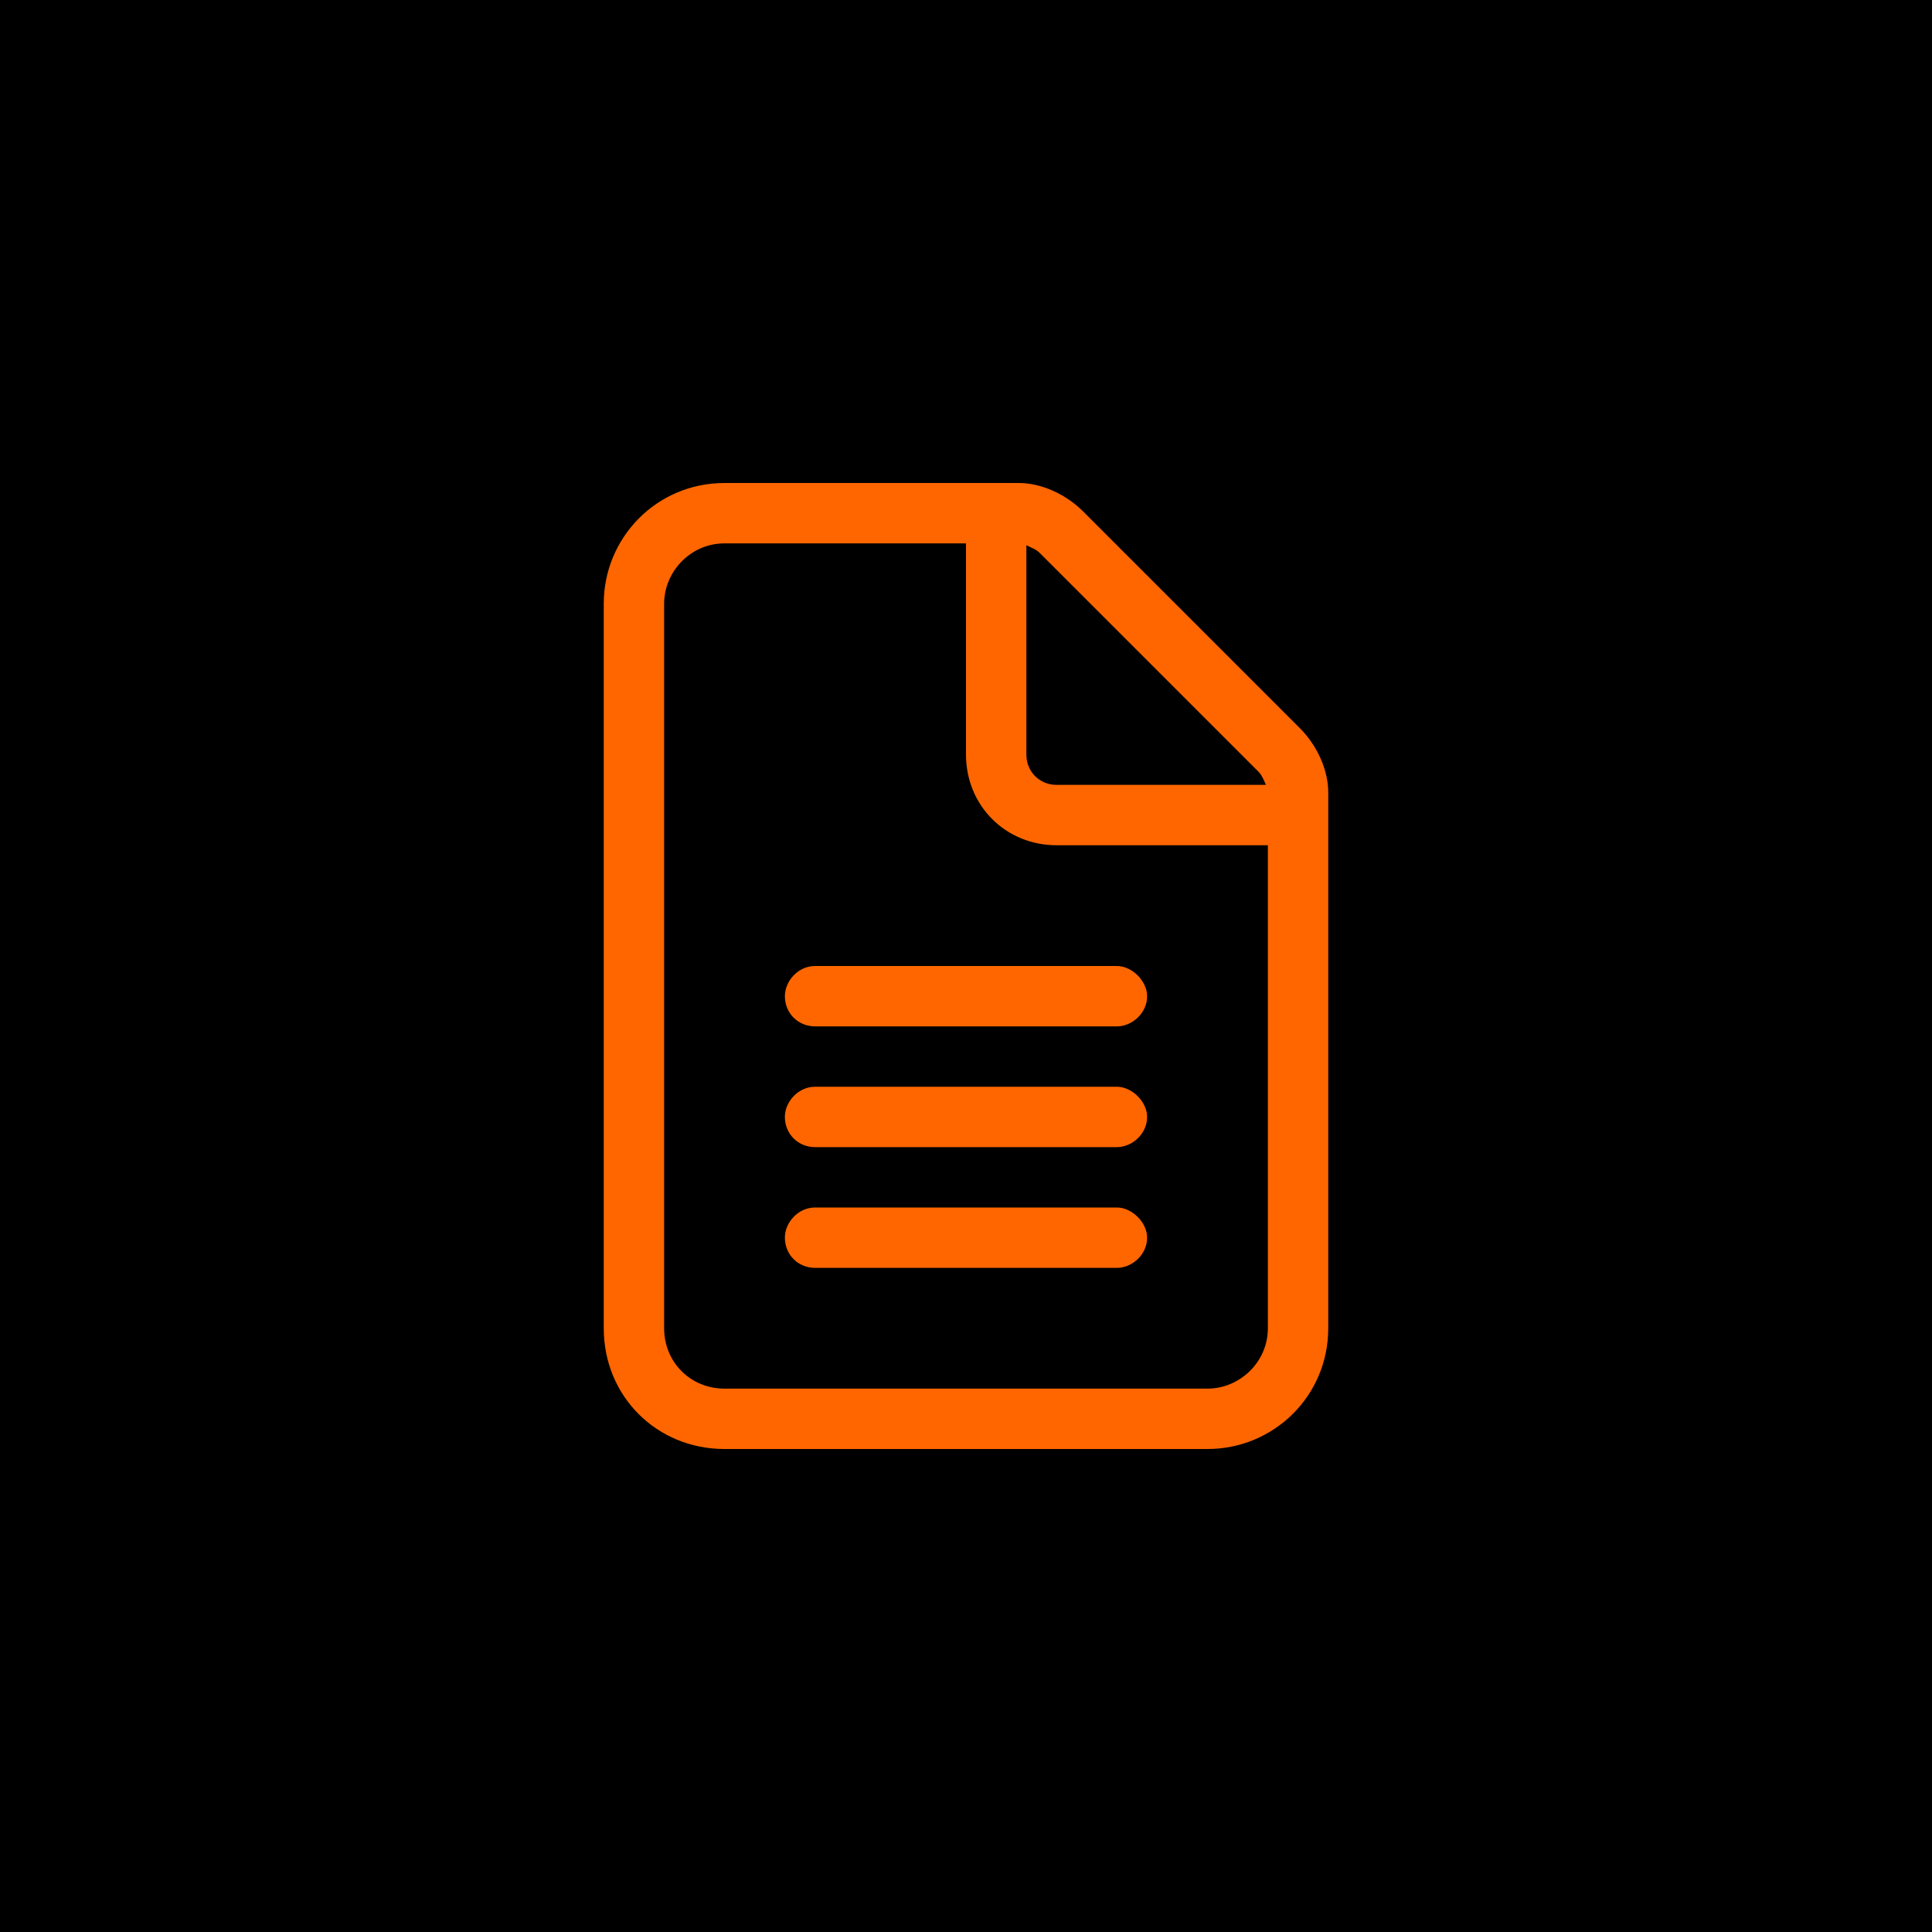 <svg width="512" height="512" viewBox="0 0 512 512" fill="none" xmlns="http://www.w3.org/2000/svg">
<g clip-path="url(#clip0_153_23)">
<rect width="512" height="512" fill="black"/>
<path d="M320 368C328.5 368 336 361 336 352V224H280C266.5 224 256 213.5 256 200V144H192C183 144 176 151.5 176 160V352C176 361 183 368 192 368H320ZM280 208H335.5C335 207 334.5 205.5 333.5 204.5L275.5 146.5C274.5 145.5 273 145 272 144.5V200C272 204.5 275.5 208 280 208ZM192 128H270C276 128 282.5 131 287 135.5L344.5 193C349 197.5 352 204 352 210V352C352 370 337.5 384 320 384H192C174 384 160 370 160 352V160C160 142.5 174 128 192 128ZM216 256H296C300 256 304 260 304 264C304 268.5 300 272 296 272H216C211.5 272 208 268.5 208 264C208 260 211.5 256 216 256ZM216 288H296C300 288 304 292 304 296C304 300.5 300 304 296 304H216C211.5 304 208 300.5 208 296C208 292 211.5 288 216 288ZM216 320H296C300 320 304 324 304 328C304 332.5 300 336 296 336H216C211.5 336 208 332.5 208 328C208 324 211.5 320 216 320Z" fill="#FF6600"/>
</g>
<defs>
<clipPath id="clip0_153_23">
<rect width="512" height="512" fill="white"/>
</clipPath>
</defs>
</svg>

